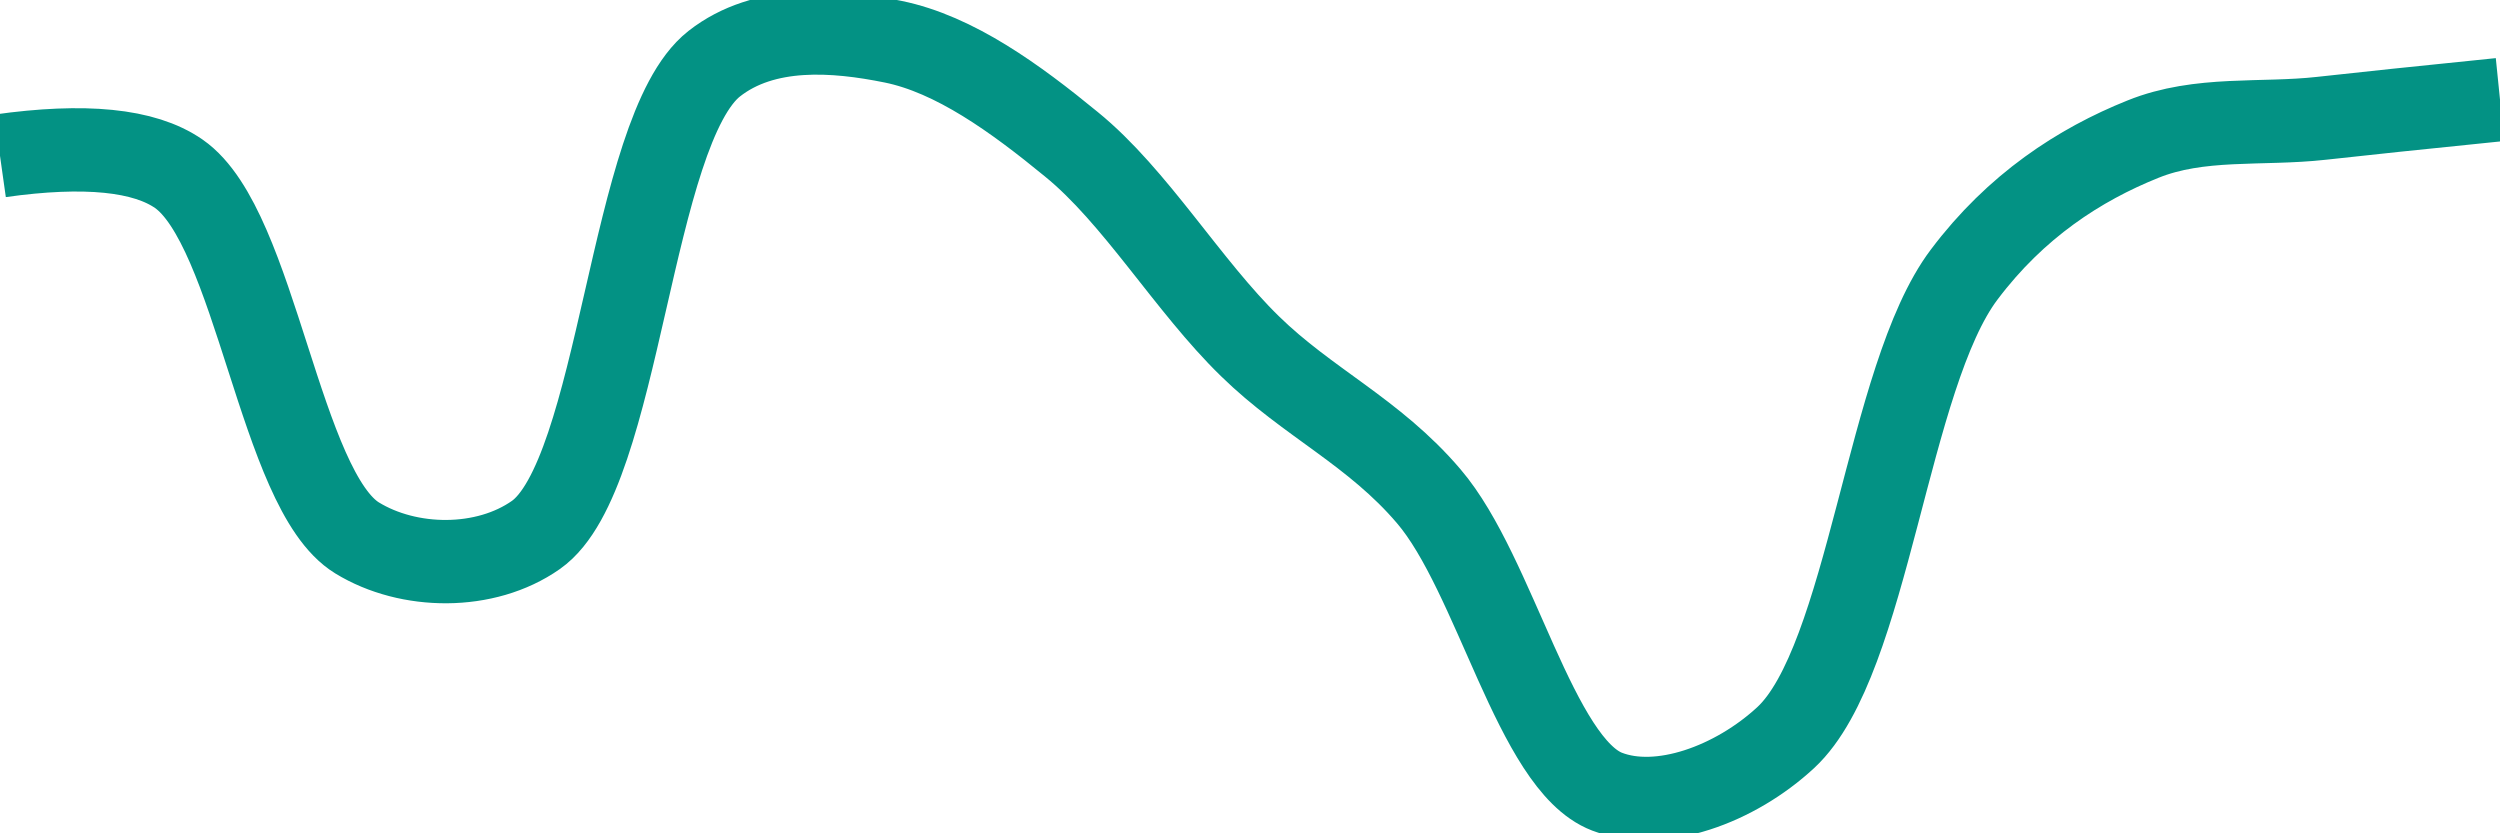 <svg class="main-svg" xmlns="http://www.w3.org/2000/svg" xmlns:xlink="http://www.w3.org/1999/xlink" width="60" height="20" style="" viewBox="0 0 60 20"><rect x="0" y="0" width="60" height="20" style="fill: rgb(0, 0, 0); fill-opacity: 0;"/><defs id="defs-78d2aa"><g class="clips"><clipPath id="clip78d2aaxyplot" class="plotclip"><rect width="60" height="20"/></clipPath><clipPath class="axesclip" id="clip78d2aax"><rect x="0" y="0" width="60" height="20"/></clipPath><clipPath class="axesclip" id="clip78d2aay"><rect x="0" y="0" width="60" height="20"/></clipPath><clipPath class="axesclip" id="clip78d2aaxy"><rect x="0" y="0" width="60" height="20"/></clipPath></g><g class="gradients"/><g class="patterns"/></defs><g class="bglayer"><rect class="bg" x="0" y="0" width="60" height="20" style="fill: rgb(0, 0, 0); fill-opacity: 0; stroke-width: 0;"/></g><g class="layer-below"><g class="imagelayer"/><g class="shapelayer"/></g><g class="cartesianlayer"><g class="subplot xy"><g class="layer-subplot"><g class="shapelayer"/><g class="imagelayer"/></g><g class="minor-gridlayer"><g class="x"/><g class="y"/></g><g class="gridlayer"><g class="x"/><g class="y"/></g><g class="zerolinelayer"/><g class="layer-between"><g class="shapelayer"/><g class="imagelayer"/></g><path class="xlines-below"/><path class="ylines-below"/><g class="overlines-below"/><g class="xaxislayer-below"/><g class="yaxislayer-below"/><g class="overaxes-below"/><g class="overplot"><g class="xy" transform="" clip-path="url(#clip78d2aaxyplot)"><g class="scatterlayer mlayer"><g class="trace scatter trace03525e" style="stroke-miterlimit: 2; opacity: 1;"><g class="fills"/><g class="errorbars"/><g class="lines"><path class="js-line" d="M0,3.74Q3.05,3.31 4.29,4.17C6.15,5.46 6.71,11.77 8.57,12.91C9.81,13.67 11.65,13.69 12.86,12.84C14.9,11.41 15.11,3.13 17.14,1.53C18.35,0.58 20.05,0.72 21.43,1C22.91,1.3 24.37,2.36 25.71,3.46C27.25,4.71 28.51,6.86 30,8.31C31.38,9.66 32.98,10.37 34.29,11.91C35.89,13.78 36.85,18.34 38.57,19C39.84,19.49 41.64,18.83 42.86,17.7C44.85,15.85 45.29,9.04 47.14,6.59C48.38,4.94 49.91,3.95 51.43,3.34C52.79,2.79 54.28,3 55.71,2.84Q57.14,2.68 60,2.39" style="vector-effect: none; fill: none; stroke: rgb(3, 146, 132); stroke-opacity: 1; stroke-width: 2px; opacity: 1;"/></g><g class="points"/><g class="text"/></g></g></g></g><path class="xlines-above crisp" d="M0,0" style="fill: none;"/><path class="ylines-above crisp" d="M0,0" style="fill: none;"/><g class="overlines-above"/><g class="xaxislayer-above"/><g class="yaxislayer-above"/><g class="overaxes-above"/></g></g><g class="polarlayer"/><g class="smithlayer"/><g class="ternarylayer"/><g class="geolayer"/><g class="funnelarealayer"/><g class="pielayer"/><g class="iciclelayer"/><g class="treemaplayer"/><g class="sunburstlayer"/><g class="glimages"/><defs id="topdefs-78d2aa"><g class="clips"/></defs><g class="layer-above"><g class="imagelayer"/><g class="shapelayer"/></g><g class="infolayer"><g class="g-gtitle"/></g></svg>
